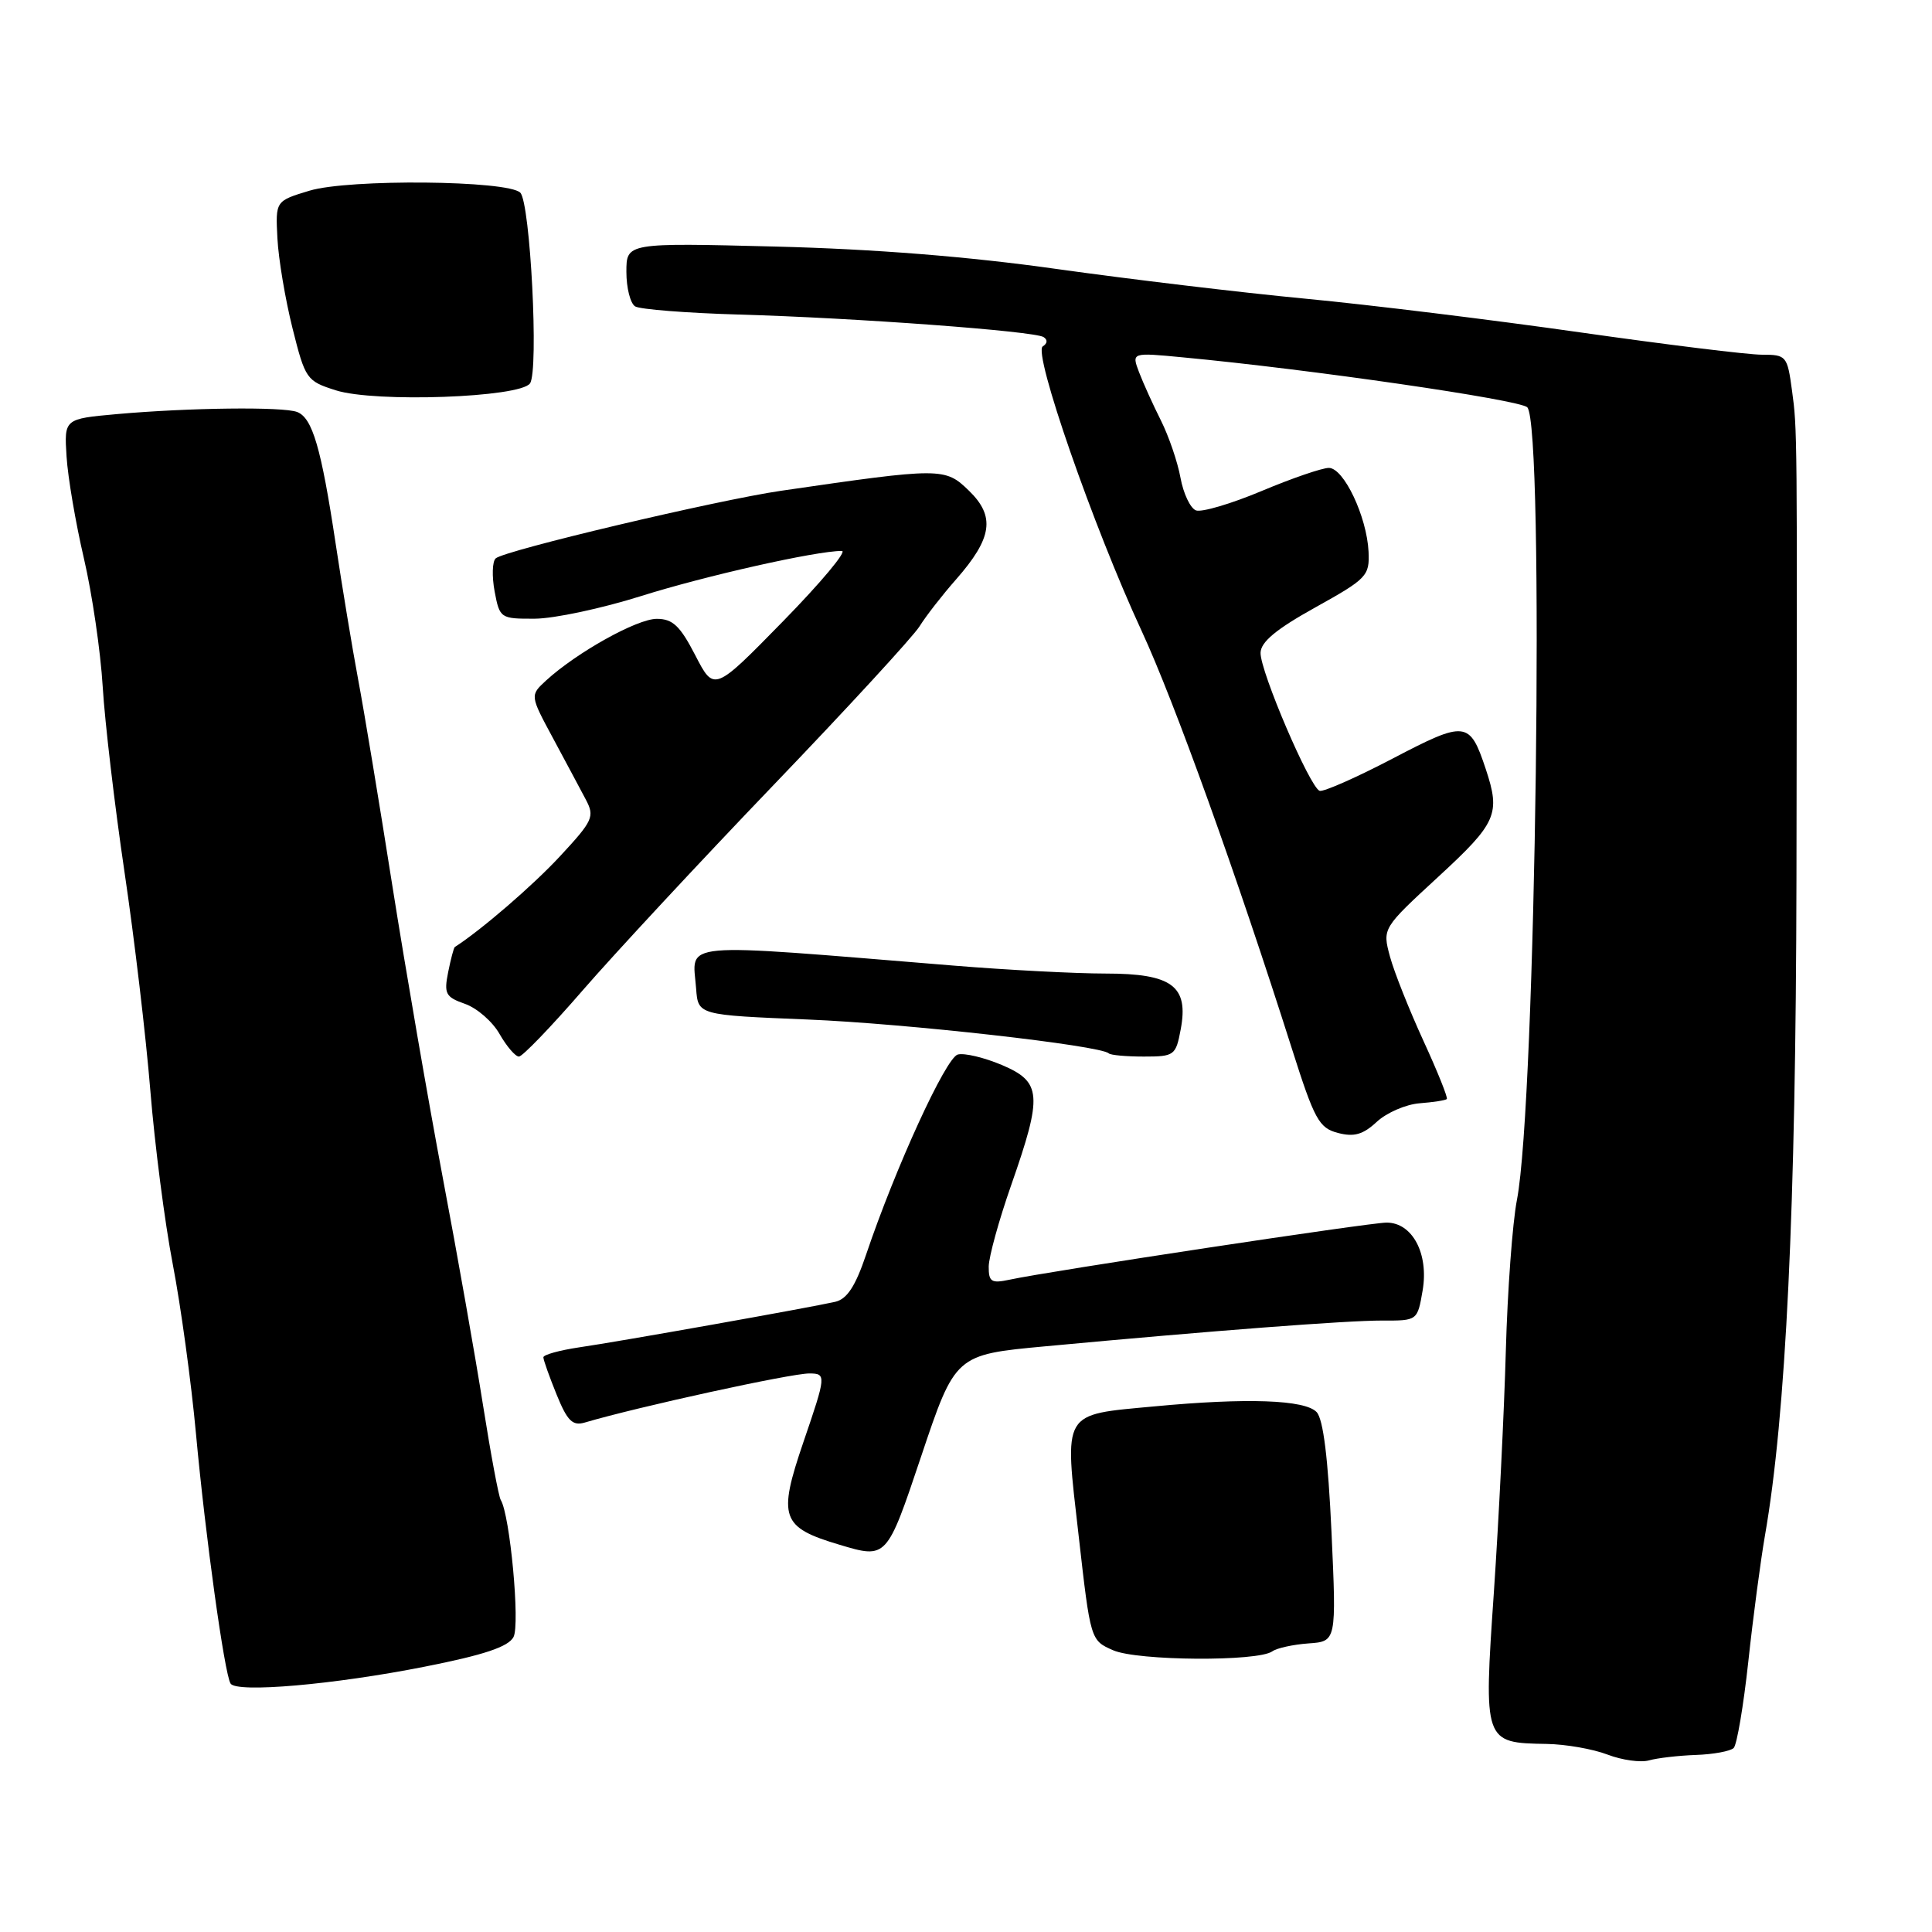 <?xml version="1.0" encoding="UTF-8" standalone="no"?>
<!DOCTYPE svg PUBLIC "-//W3C//DTD SVG 1.1//EN" "http://www.w3.org/Graphics/SVG/1.1/DTD/svg11.dtd" >
<svg xmlns="http://www.w3.org/2000/svg" xmlns:xlink="http://www.w3.org/1999/xlink" version="1.1" viewBox="0 0 256 256">
 <g >
 <path fill="currentColor"
d=" M 224.72 232.54 C 227.04 232.46 229.29 232.04 229.72 231.62 C 230.15 231.19 231.02 226.04 231.66 220.17 C 232.29 214.30 233.29 206.80 233.86 203.50 C 236.65 187.56 237.96 160.22 238.04 116.50 C 238.15 56.51 238.15 56.91 237.45 51.75 C 236.83 47.15 236.70 47.00 233.46 47.00 C 231.61 47.00 220.74 45.66 209.30 44.03 C 197.86 42.40 181.53 40.39 173.00 39.58 C 164.47 38.77 149.62 36.99 140.00 35.64 C 128.41 34.00 115.83 33.00 102.75 32.67 C 83.00 32.17 83.00 32.17 83.00 36.03 C 83.00 38.15 83.52 40.20 84.16 40.60 C 84.80 40.99 90.99 41.48 97.91 41.68 C 113.38 42.12 136.98 43.87 138.27 44.66 C 138.84 45.02 138.80 45.50 138.17 45.90 C 136.85 46.71 144.87 69.79 151.28 83.62 C 155.61 92.97 163.82 115.79 171.18 138.95 C 174.17 148.36 174.77 149.46 177.28 150.12 C 179.43 150.68 180.61 150.34 182.44 148.64 C 183.75 147.43 186.30 146.33 188.11 146.19 C 189.92 146.05 191.53 145.80 191.71 145.63 C 191.88 145.46 190.48 141.98 188.61 137.91 C 186.74 133.83 184.74 128.82 184.18 126.76 C 183.17 123.01 183.17 123.01 190.58 116.18 C 198.34 109.03 198.85 107.86 196.87 101.90 C 194.74 95.51 194.22 95.45 184.56 100.50 C 179.73 103.03 175.36 104.95 174.86 104.79 C 173.58 104.36 166.99 88.98 167.03 86.51 C 167.05 85.07 169.09 83.37 174.28 80.49 C 181.13 76.68 181.49 76.31 181.34 73.09 C 181.11 68.45 178.06 62.00 176.08 62.00 C 175.19 62.00 171.17 63.38 167.15 65.07 C 163.12 66.76 159.22 67.91 158.47 67.63 C 157.72 67.34 156.80 65.39 156.42 63.30 C 156.04 61.21 154.87 57.80 153.83 55.72 C 152.78 53.63 151.48 50.76 150.93 49.32 C 149.94 46.70 149.94 46.70 156.72 47.35 C 173.63 48.94 201.37 52.97 202.37 53.97 C 204.69 56.29 203.52 146.07 201.00 159.00 C 200.41 162.03 199.75 171.03 199.53 179.00 C 199.31 186.97 198.60 201.34 197.95 210.92 C 196.58 230.92 196.59 230.94 204.94 231.08 C 207.45 231.12 211.07 231.75 213.00 232.49 C 214.93 233.23 217.40 233.57 218.50 233.26 C 219.60 232.95 222.40 232.62 224.72 232.54 Z  M 56.29 220.84 C 64.14 219.29 67.35 218.21 68.04 216.92 C 68.93 215.26 67.58 200.74 66.35 198.75 C 66.08 198.32 65.03 192.69 64.01 186.24 C 62.99 179.78 60.59 166.18 58.66 156.00 C 56.74 145.82 53.75 128.50 52.01 117.50 C 50.28 106.50 48.23 94.12 47.45 90.00 C 46.68 85.88 45.34 77.78 44.47 72.00 C 42.56 59.34 41.40 55.37 39.37 54.59 C 37.50 53.87 25.04 54.02 15.50 54.87 C 8.50 55.50 8.50 55.50 8.82 60.50 C 8.99 63.25 10.03 69.33 11.12 74.00 C 12.21 78.67 13.33 86.33 13.61 91.00 C 13.89 95.67 15.19 106.70 16.49 115.50 C 17.80 124.30 19.34 137.35 19.92 144.50 C 20.50 151.65 21.83 162.00 22.89 167.50 C 23.95 173.00 25.34 183.12 25.97 190.00 C 27.22 203.59 29.74 221.76 30.55 223.08 C 31.33 224.35 44.29 223.22 56.29 220.84 Z  M 168.59 218.81 C 169.19 218.38 171.34 217.91 173.38 217.76 C 177.09 217.50 177.09 217.50 176.43 203.00 C 175.98 193.24 175.34 188.05 174.46 187.11 C 172.92 185.47 165.20 185.20 153.00 186.35 C 140.60 187.51 141.02 186.80 142.92 203.43 C 144.50 217.36 144.50 217.36 147.50 218.67 C 150.73 220.08 166.69 220.19 168.59 218.81 Z  M 138.54 178.39 C 160.72 176.32 178.47 174.97 183.16 174.98 C 187.82 175.00 187.82 175.00 188.51 170.97 C 189.33 166.10 187.14 162.00 183.73 162.00 C 181.50 162.00 138.95 168.44 133.75 169.57 C 131.36 170.08 131.00 169.85 131.01 167.83 C 131.02 166.55 132.36 161.68 134.00 157.00 C 138.17 145.08 138.03 143.36 132.76 141.12 C 130.42 140.13 127.79 139.50 126.91 139.73 C 125.33 140.15 118.66 154.70 114.76 166.25 C 113.34 170.46 112.23 172.14 110.66 172.50 C 107.27 173.27 82.02 177.77 76.75 178.53 C 74.14 178.92 72.00 179.51 72.00 179.85 C 72.00 180.20 72.79 182.41 73.75 184.78 C 75.18 188.30 75.87 188.97 77.50 188.49 C 84.53 186.41 104.85 181.97 107.25 181.99 C 109.50 182.00 109.48 182.25 106.46 191.07 C 103.04 201.09 103.49 202.38 111.25 204.69 C 117.50 206.56 117.50 206.56 122.04 193.03 C 126.58 179.50 126.58 179.50 138.54 178.39 Z  M 77.19 131.25 C 81.36 126.44 92.76 114.17 102.52 104.00 C 112.28 93.83 120.97 84.38 121.84 83.00 C 122.70 81.62 124.88 78.82 126.68 76.78 C 131.50 71.29 131.91 68.43 128.38 65.01 C 125.22 61.94 124.73 61.94 103.50 65.03 C 95.00 66.27 66.82 72.94 65.68 73.99 C 65.23 74.40 65.17 76.37 65.54 78.37 C 66.21 81.93 66.32 82.00 70.86 81.98 C 73.41 81.97 79.75 80.62 84.95 78.98 C 93.45 76.30 108.12 73.00 111.55 73.00 C 112.28 73.00 108.77 77.20 103.75 82.33 C 94.62 91.66 94.62 91.66 92.13 86.83 C 90.11 82.92 89.14 82.00 87.02 82.00 C 84.40 82.00 76.41 86.46 72.36 90.17 C 70.22 92.14 70.22 92.14 73.28 97.82 C 74.96 100.94 76.91 104.60 77.62 105.94 C 78.82 108.21 78.58 108.74 74.22 113.44 C 70.61 117.34 63.77 123.23 60.26 125.49 C 60.13 125.58 59.73 127.08 59.38 128.83 C 58.81 131.68 59.05 132.12 61.62 133.02 C 63.21 133.58 65.27 135.37 66.20 137.02 C 67.14 138.66 68.29 140.00 68.76 140.00 C 69.23 140.00 73.02 136.06 77.19 131.25 Z  M 156.45 136.40 C 157.53 130.65 155.31 129.00 146.49 129.00 C 142.53 129.00 133.49 128.53 126.40 127.95 C 89.12 124.91 91.77 124.68 92.24 131.00 C 92.50 134.50 92.50 134.50 107.00 135.09 C 120.05 135.62 145.86 138.53 146.92 139.58 C 147.15 139.81 149.23 140.00 151.56 140.00 C 155.61 140.00 155.80 139.86 156.45 136.40 Z  M 70.23 50.80 C 71.41 49.10 70.27 26.87 68.94 25.53 C 67.29 23.89 46.22 23.69 41.00 25.27 C 36.50 26.63 36.50 26.63 36.76 31.59 C 36.90 34.31 37.80 39.67 38.76 43.50 C 40.45 50.24 40.62 50.49 44.50 51.72 C 49.70 53.37 68.92 52.68 70.23 50.80 Z "/>
</g>
</svg>